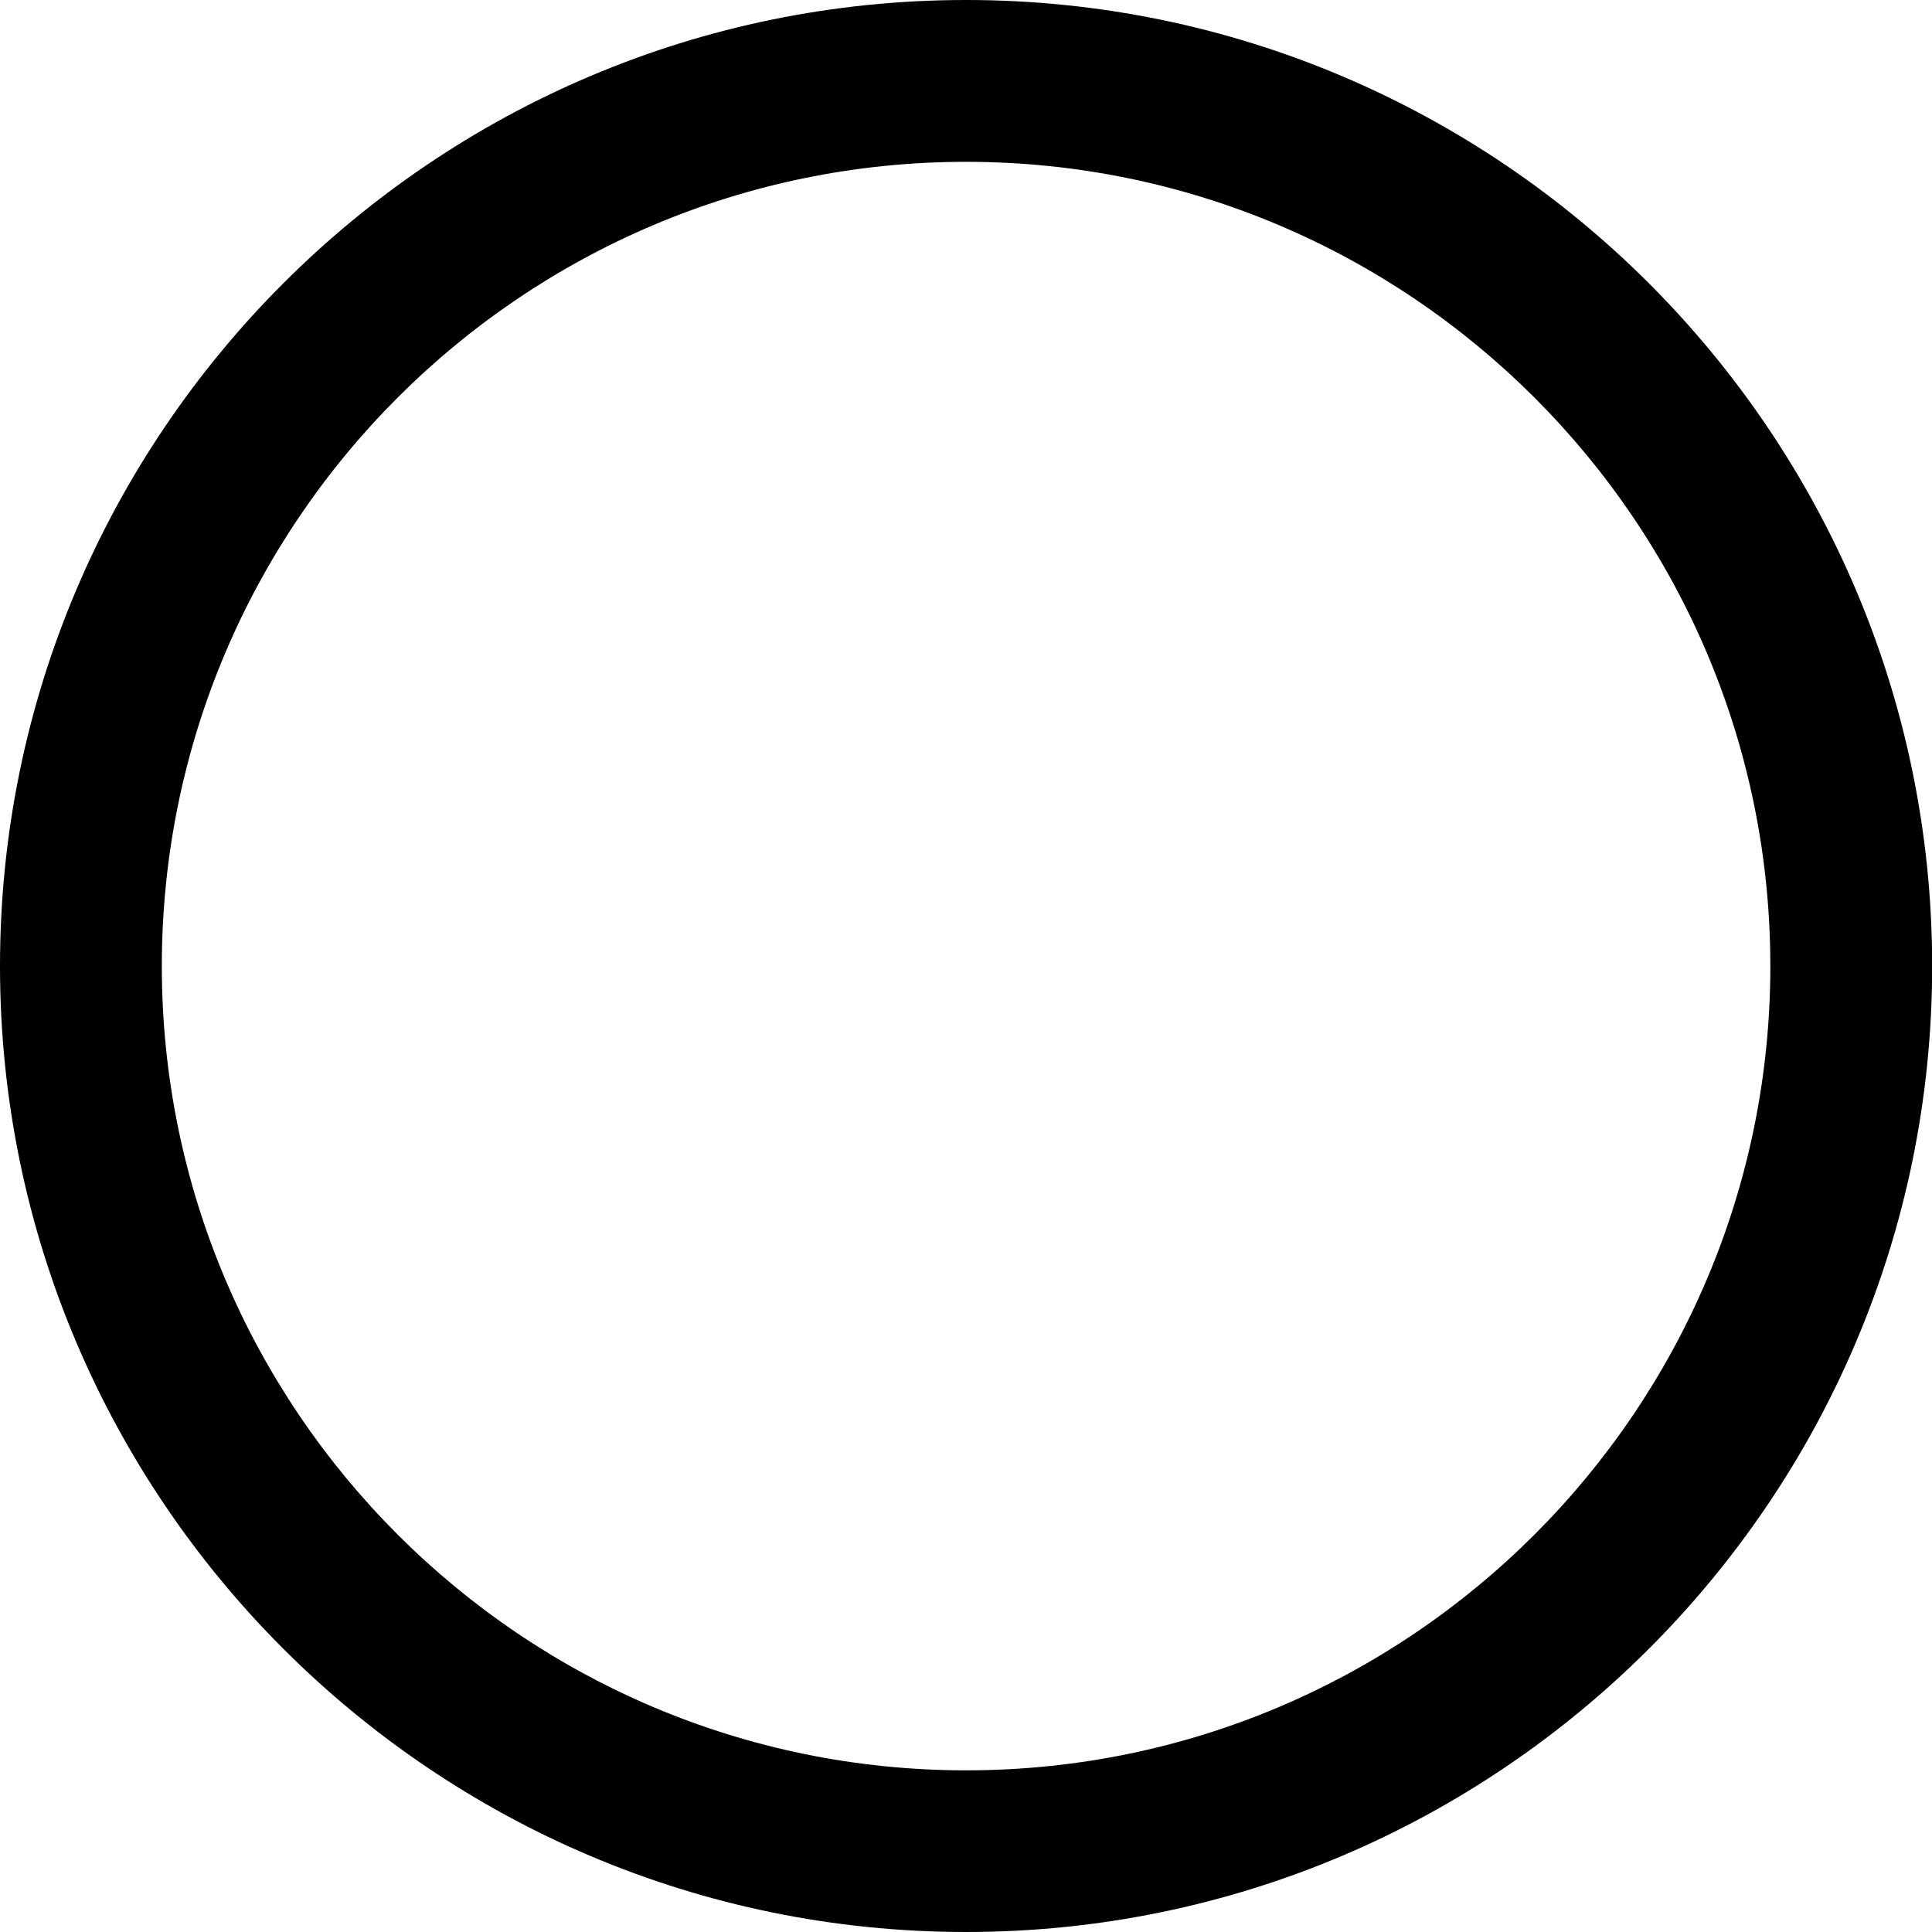 <?xml version="1.0" encoding="utf-8"?>
<!-- Generator: Adobe Illustrator 17.0.0, SVG Export Plug-In . SVG Version: 6.00 Build 0)  -->
<!DOCTYPE svg PUBLIC "-//W3C//DTD SVG 1.1//EN" "http://www.w3.org/Graphics/SVG/1.1/DTD/svg11.dtd">
<svg version="1.1" id="Layer_1" xmlns="http://www.w3.org/2000/svg" xmlns:xlink="http://www.w3.org/1999/xlink" x="0px" y="0px"
	 width="11.939px" height="11.939px" viewBox="0 0 11.939 11.939" enable-background="new 0 0 11.939 11.939" xml:space="preserve">
<path d="M5.97,11.939C2.678,11.939,0,9.261,0,5.97S2.678,0,5.97,0s5.97,2.678,5.97,5.97S9.262,11.939,5.97,11.939z M5.97,1
	C3.229,1,1,3.229,1,5.97s2.229,4.97,4.97,4.97s4.97-2.229,4.97-4.97S8.71,1,5.97,1z"/>
</svg>
